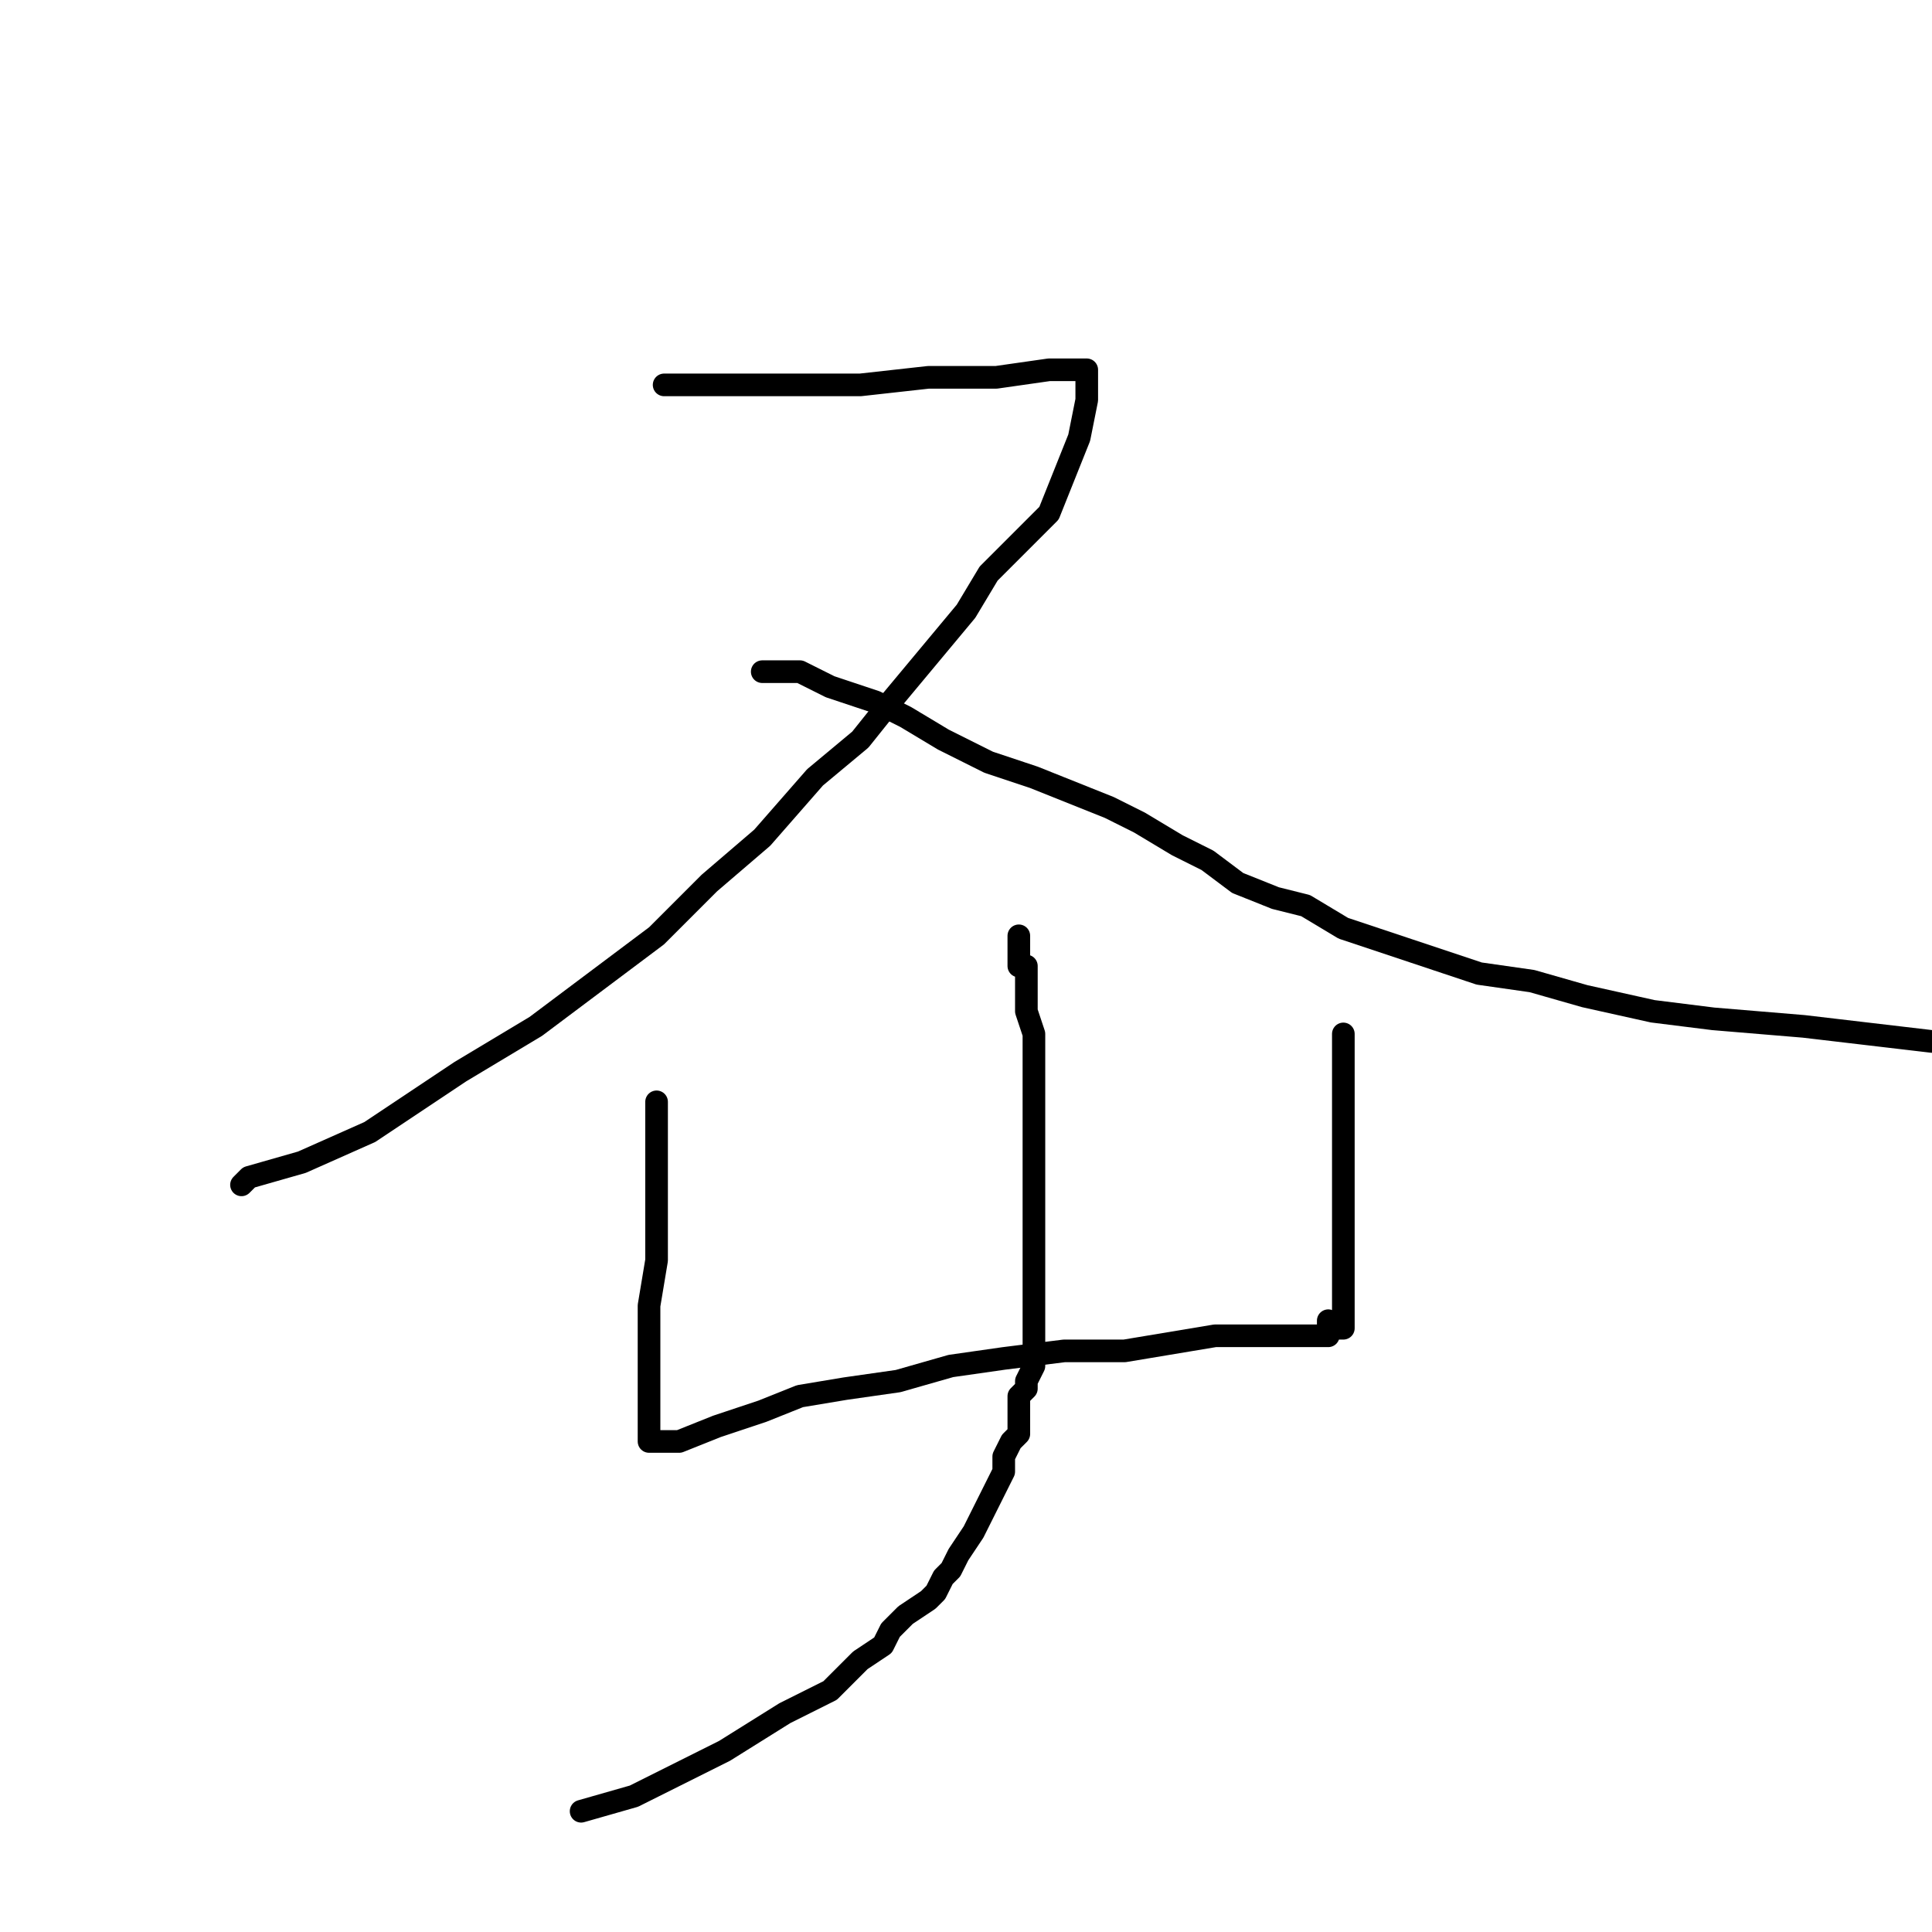 <?xml version="1.0" standalone="no"?>
    <svg width="256" height="256" xmlns="http://www.w3.org/2000/svg" version="1.1">
    <polyline stroke="black" stroke-width="3" stroke-linecap="round" fill="transparent" stroke-linejoin="round" points="88 51 95 51 104 51 114 51 123 50 132 50 139 49 143 49 144 49 144 50 144 53 143 58 141 63 139 68 135 72 131 76 128 81 123 87 118 93 114 98 108 103 101 111 94 117 87 124 79 130 71 136 61 142 49 150 40 154 33 156 32 157 32 157 " />
        <polyline stroke="black" stroke-width="3" stroke-linecap="round" fill="transparent" stroke-linejoin="round" points="101 89 106 89 110 91 116 93 120 95 125 98 131 101 137 103 142 105 147 107 151 109 156 112 160 114 164 117 169 119 173 120 178 123 184 125 190 127 196 129 203 130 210 132 219 134 227 135 239 136 256 138 256 138 " />
        <polyline stroke="black" stroke-width="3" stroke-linecap="round" fill="transparent" stroke-linejoin="round" points="87 146 87 154 87 160 87 167 86 173 86 179 86 182 86 185 86 186 86 187 86 188 86 189 86 191 87 191 90 191 95 189 101 187 106 185 112 184 119 183 126 181 133 180 141 179 149 179 155 178 161 177 167 177 172 177 174 177 176 177 176 176 176 175 176 175 " />
        <polyline stroke="black" stroke-width="3" stroke-linecap="round" fill="transparent" stroke-linejoin="round" points="178 137 178 143 178 151 178 157 178 163 178 167 178 171 178 173 178 175 178 176 177 176 177 176 " />
        <polyline stroke="black" stroke-width="3" stroke-linecap="round" fill="transparent" stroke-linejoin="round" points="135 124 135 126 135 127 135 128 136 128 136 129 136 130 136 132 136 134 137 137 137 139 137 141 137 143 137 144 137 147 137 149 137 151 137 153 137 154 137 156 137 157 137 158 137 160 137 162 137 165 137 167 137 169 137 171 137 175 137 177 137 179 137 181 136 183 136 184 135 185 135 187 135 188 135 190 134 191 133 193 133 194 133 195 132 197 131 199 130 201 129 203 127 206 126 208 125 209 124 211 123 212 120 214 118 216 117 218 114 220 110 224 104 227 96 232 84 238 77 240 77 240 " />
        </svg>